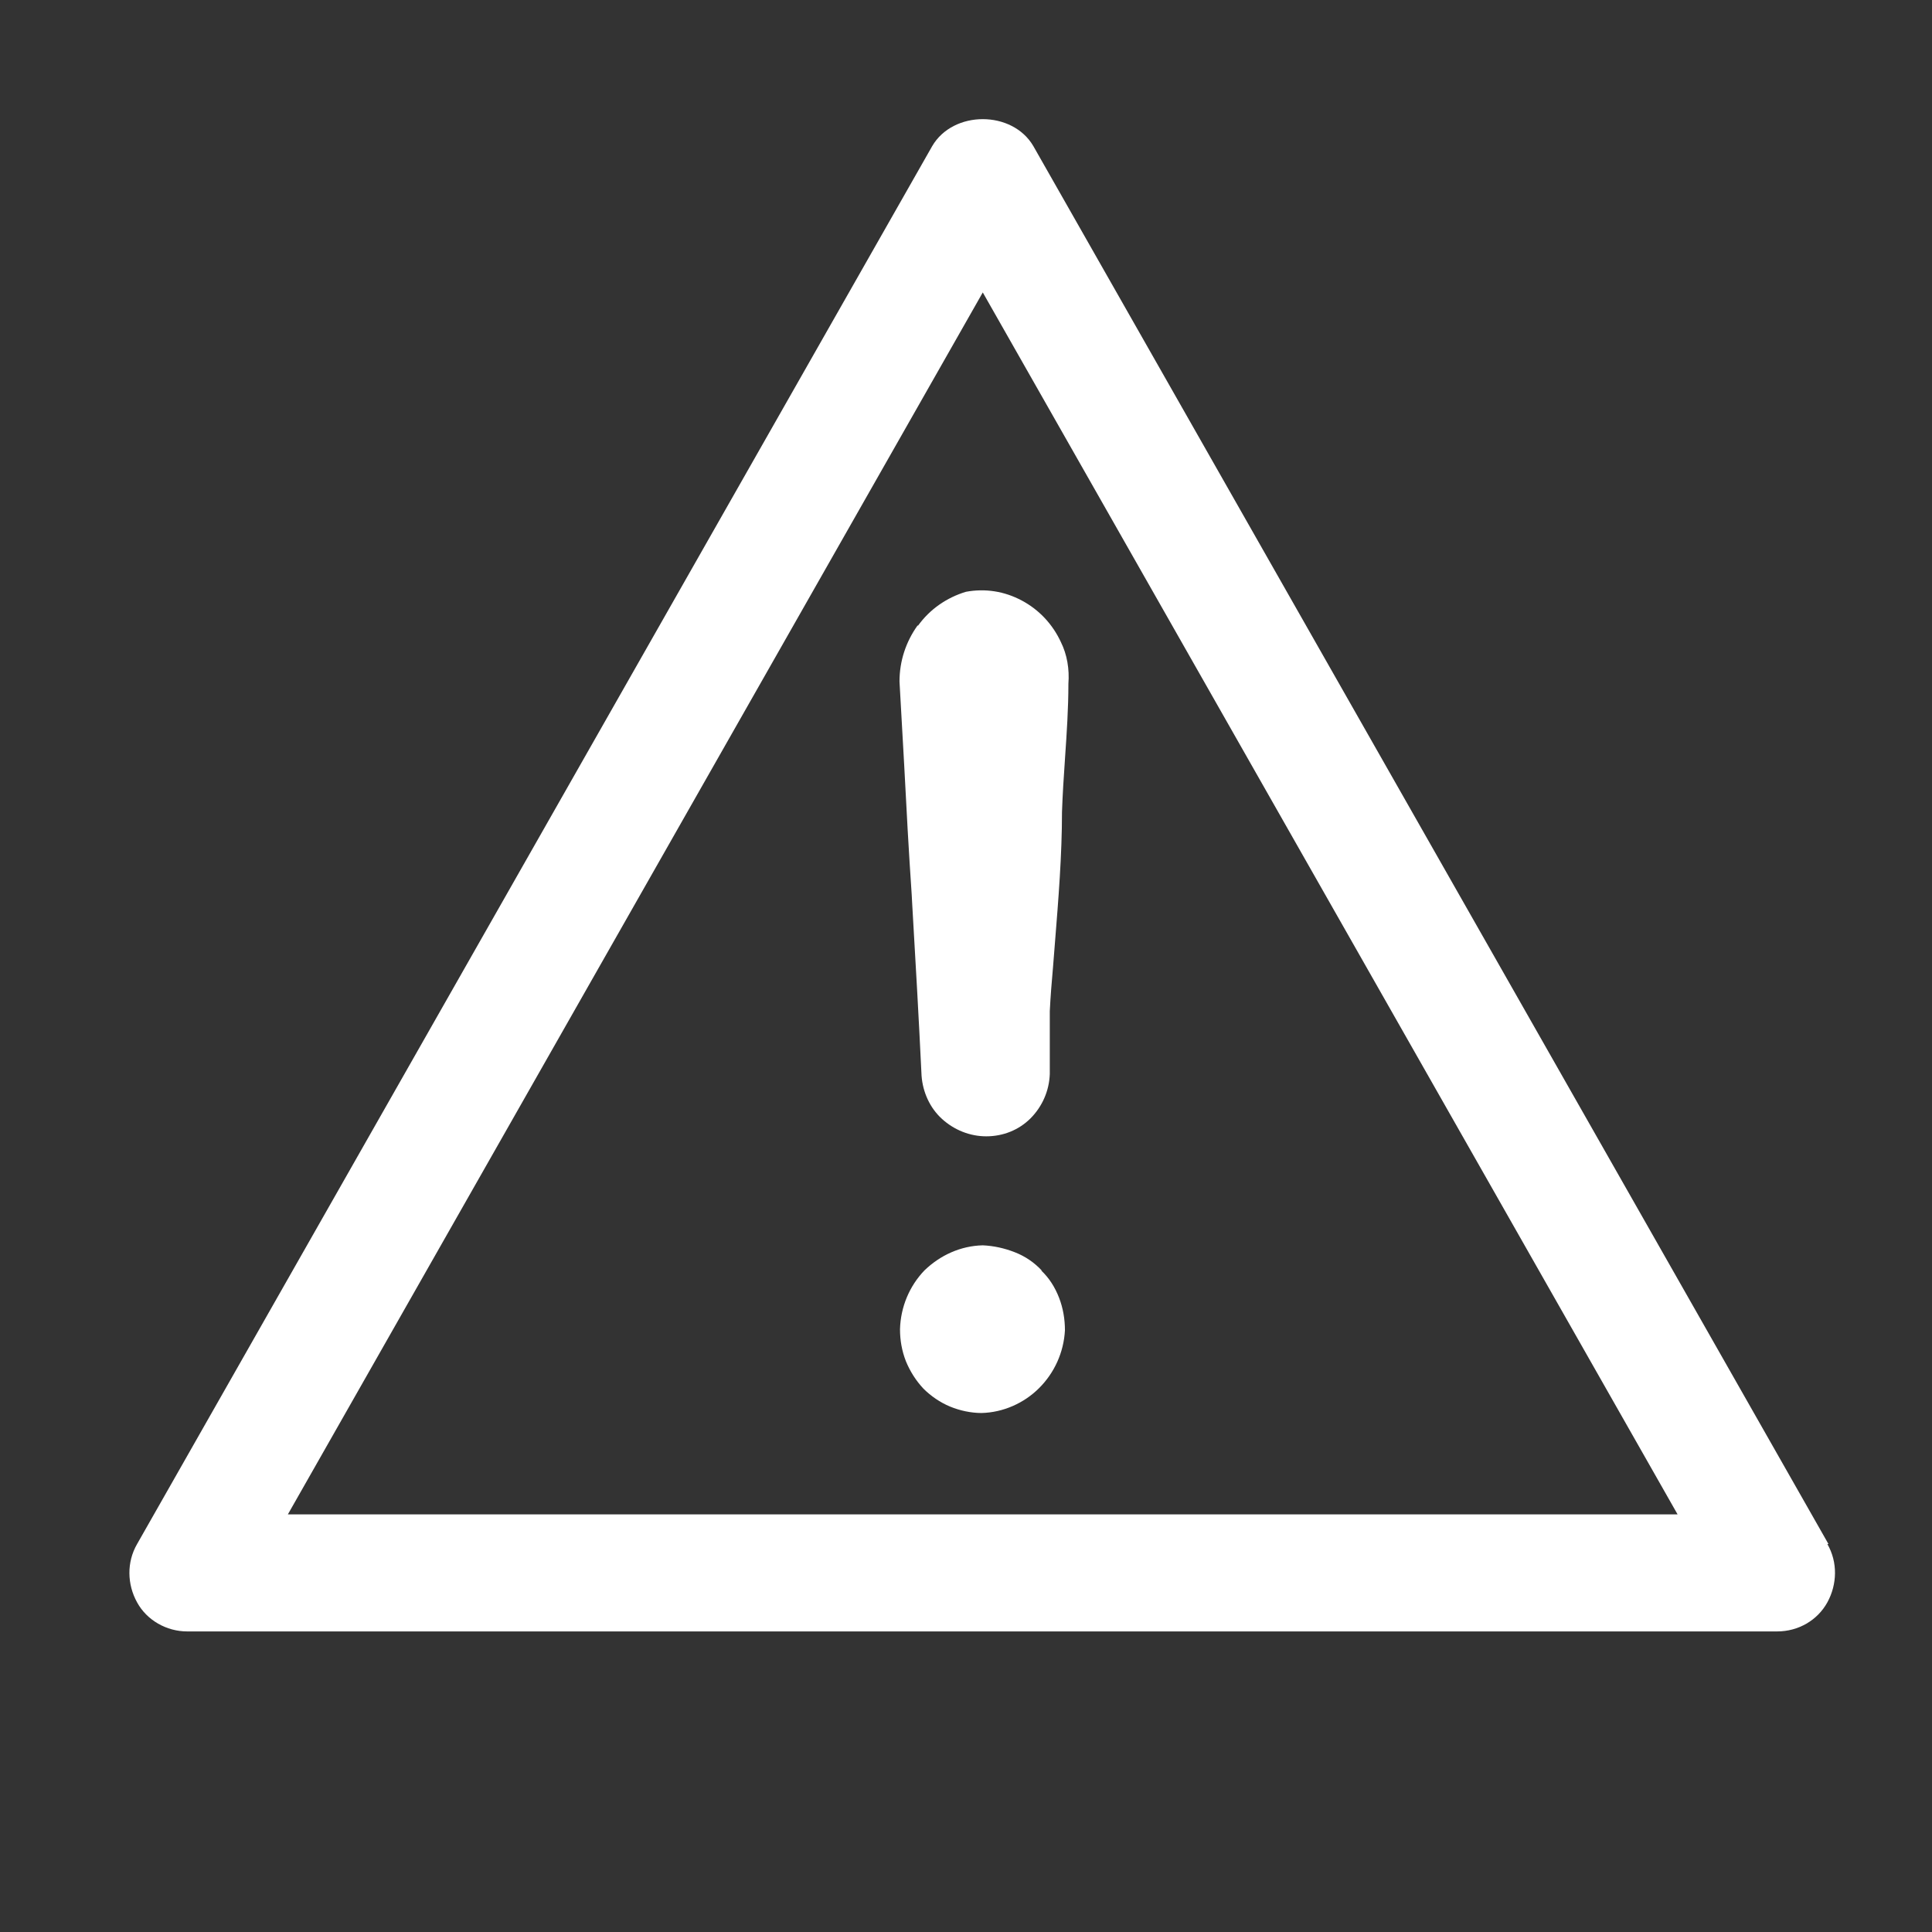 <svg width="19" height="19" viewBox="0 0 19 19" fill="none" xmlns="http://www.w3.org/2000/svg">
<rect x="0" y="0" width="19" height="19" fill="#333333" stroke="none"/>
<g id="warning-outline">
<path id="Combined Shape" fill-rule="evenodd" clip-rule="evenodd" d="M17.982 15.185L10.163 1.438C9.957 1.083 9.373 1.083 9.167 1.438L1.348 15.185C1.245 15.363 1.25 15.581 1.348 15.758C1.445 15.936 1.64 16.044 1.84 16.044H17.478C17.684 16.044 17.873 15.936 17.971 15.758C18.068 15.581 18.074 15.363 17.971 15.185H17.982ZM2.831 14.893L9.665 2.876L16.498 14.893H2.831ZM10.249 12.499C10.175 12.418 10.083 12.355 9.98 12.315C9.877 12.275 9.774 12.252 9.665 12.247C9.447 12.252 9.247 12.344 9.092 12.493C8.943 12.648 8.857 12.854 8.851 13.072C8.851 13.18 8.869 13.284 8.909 13.387C8.949 13.484 9.006 13.576 9.081 13.656C9.155 13.73 9.247 13.793 9.344 13.833C9.441 13.873 9.55 13.896 9.653 13.896C9.865 13.891 10.072 13.799 10.22 13.65C10.369 13.501 10.461 13.301 10.473 13.083C10.473 12.974 10.455 12.865 10.415 12.762C10.375 12.659 10.318 12.568 10.238 12.493L10.249 12.499ZM8.846 6.702C8.846 6.501 8.909 6.312 9.023 6.152H9.029C9.144 5.992 9.31 5.877 9.499 5.82C9.688 5.785 9.877 5.814 10.049 5.906C10.22 5.997 10.352 6.14 10.432 6.312C10.495 6.438 10.518 6.582 10.507 6.725C10.507 6.966 10.491 7.206 10.474 7.453L10.473 7.469C10.461 7.641 10.45 7.813 10.444 7.985C10.444 8.409 10.409 8.844 10.375 9.268C10.369 9.349 10.362 9.428 10.356 9.508C10.343 9.654 10.331 9.799 10.324 9.944V10.563C10.318 10.729 10.249 10.883 10.135 10.998C10.02 11.113 9.865 11.175 9.699 11.175C9.539 11.175 9.384 11.113 9.264 11.004C9.144 10.895 9.075 10.74 9.063 10.58C9.036 10.015 9.004 9.455 8.971 8.891L8.966 8.798C8.937 8.374 8.914 7.951 8.892 7.521L8.846 6.702Z" fill="white"/>
</g>
</svg>
